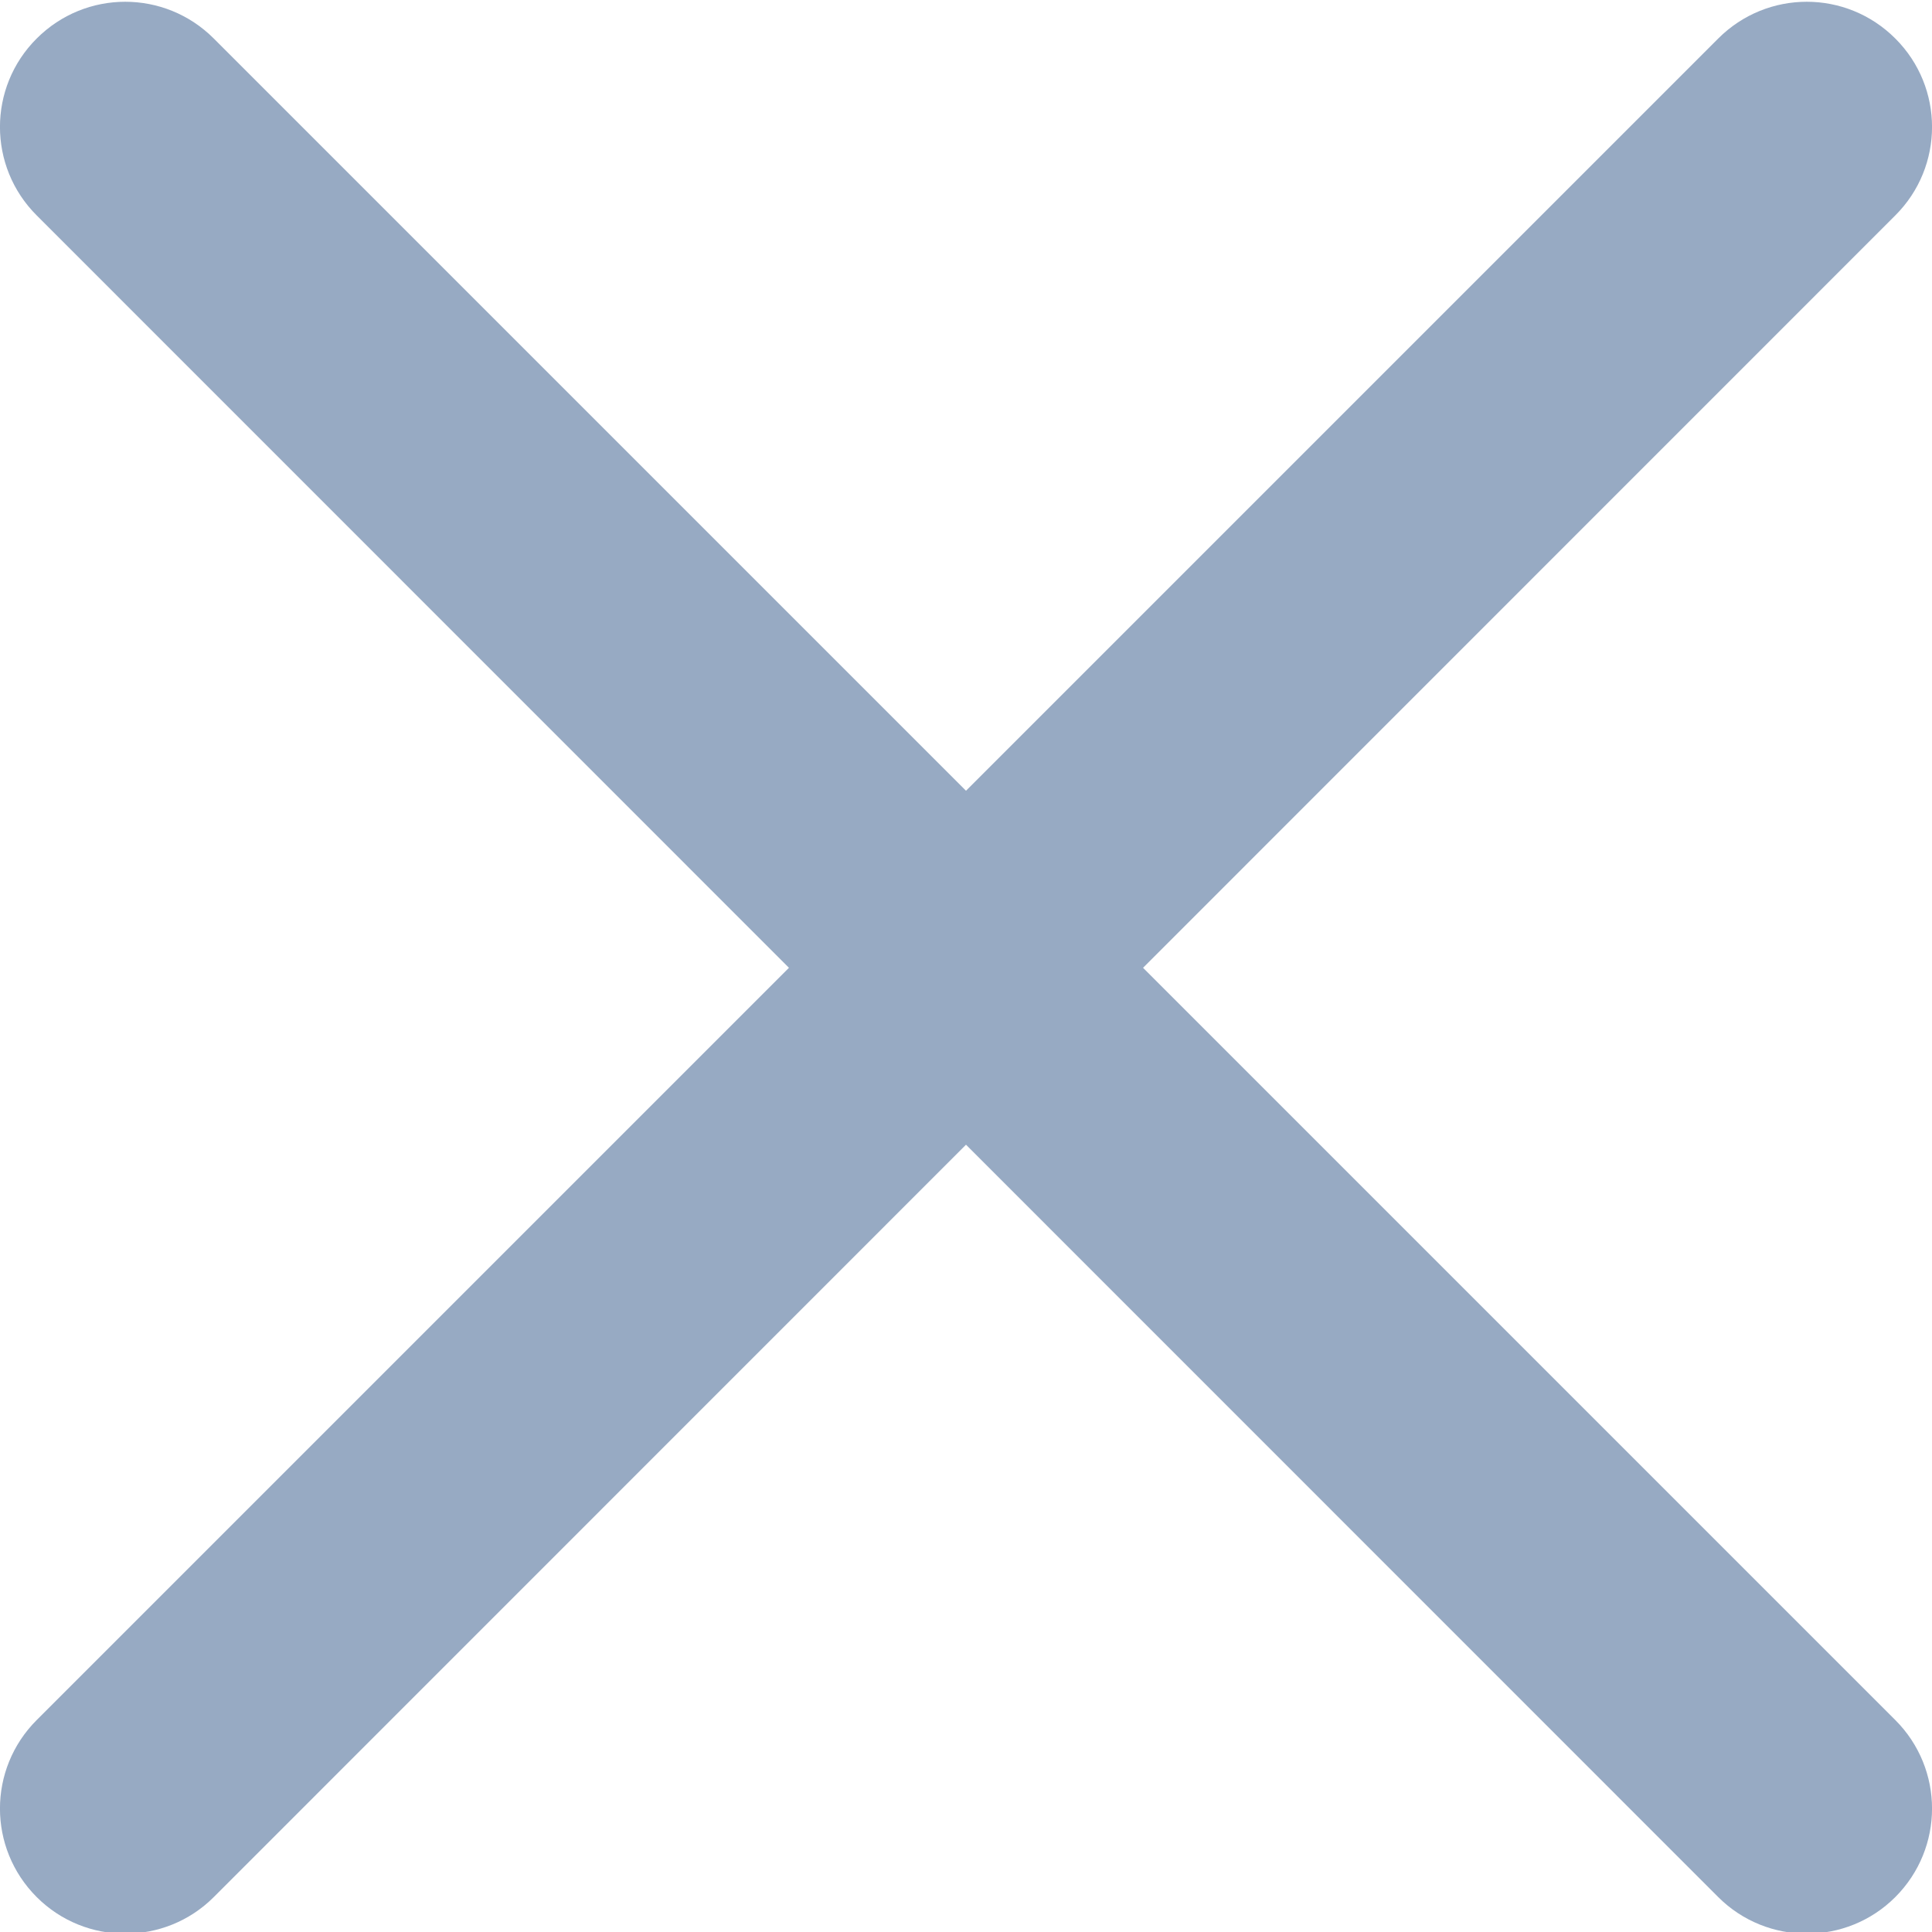 <svg width="14" height="14" viewBox="0 0 14 14" fill="none" xmlns="http://www.w3.org/2000/svg">
<path d="M8.283 7.013L13.734 1.561C14.089 1.207 14.089 0.633 13.734 0.279C13.379 -0.076 12.806 -0.076 12.451 0.279L7 5.73L1.549 0.279C1.194 -0.076 0.621 -0.076 0.266 0.279C-0.089 0.633 -0.089 1.207 0.266 1.561L5.717 7.013L0.266 12.464C-0.089 12.819 -0.089 13.392 0.266 13.747C0.443 13.924 0.675 14.012 0.907 14.012C1.14 14.012 1.372 13.924 1.549 13.747L7 8.295L12.451 13.747C12.628 13.924 12.861 14.012 13.093 14.012C13.325 14.012 13.557 13.924 13.734 13.747C14.089 13.392 14.089 12.819 13.734 12.464L8.283 7.013Z" fill="#97AAC3"/>
</svg>
